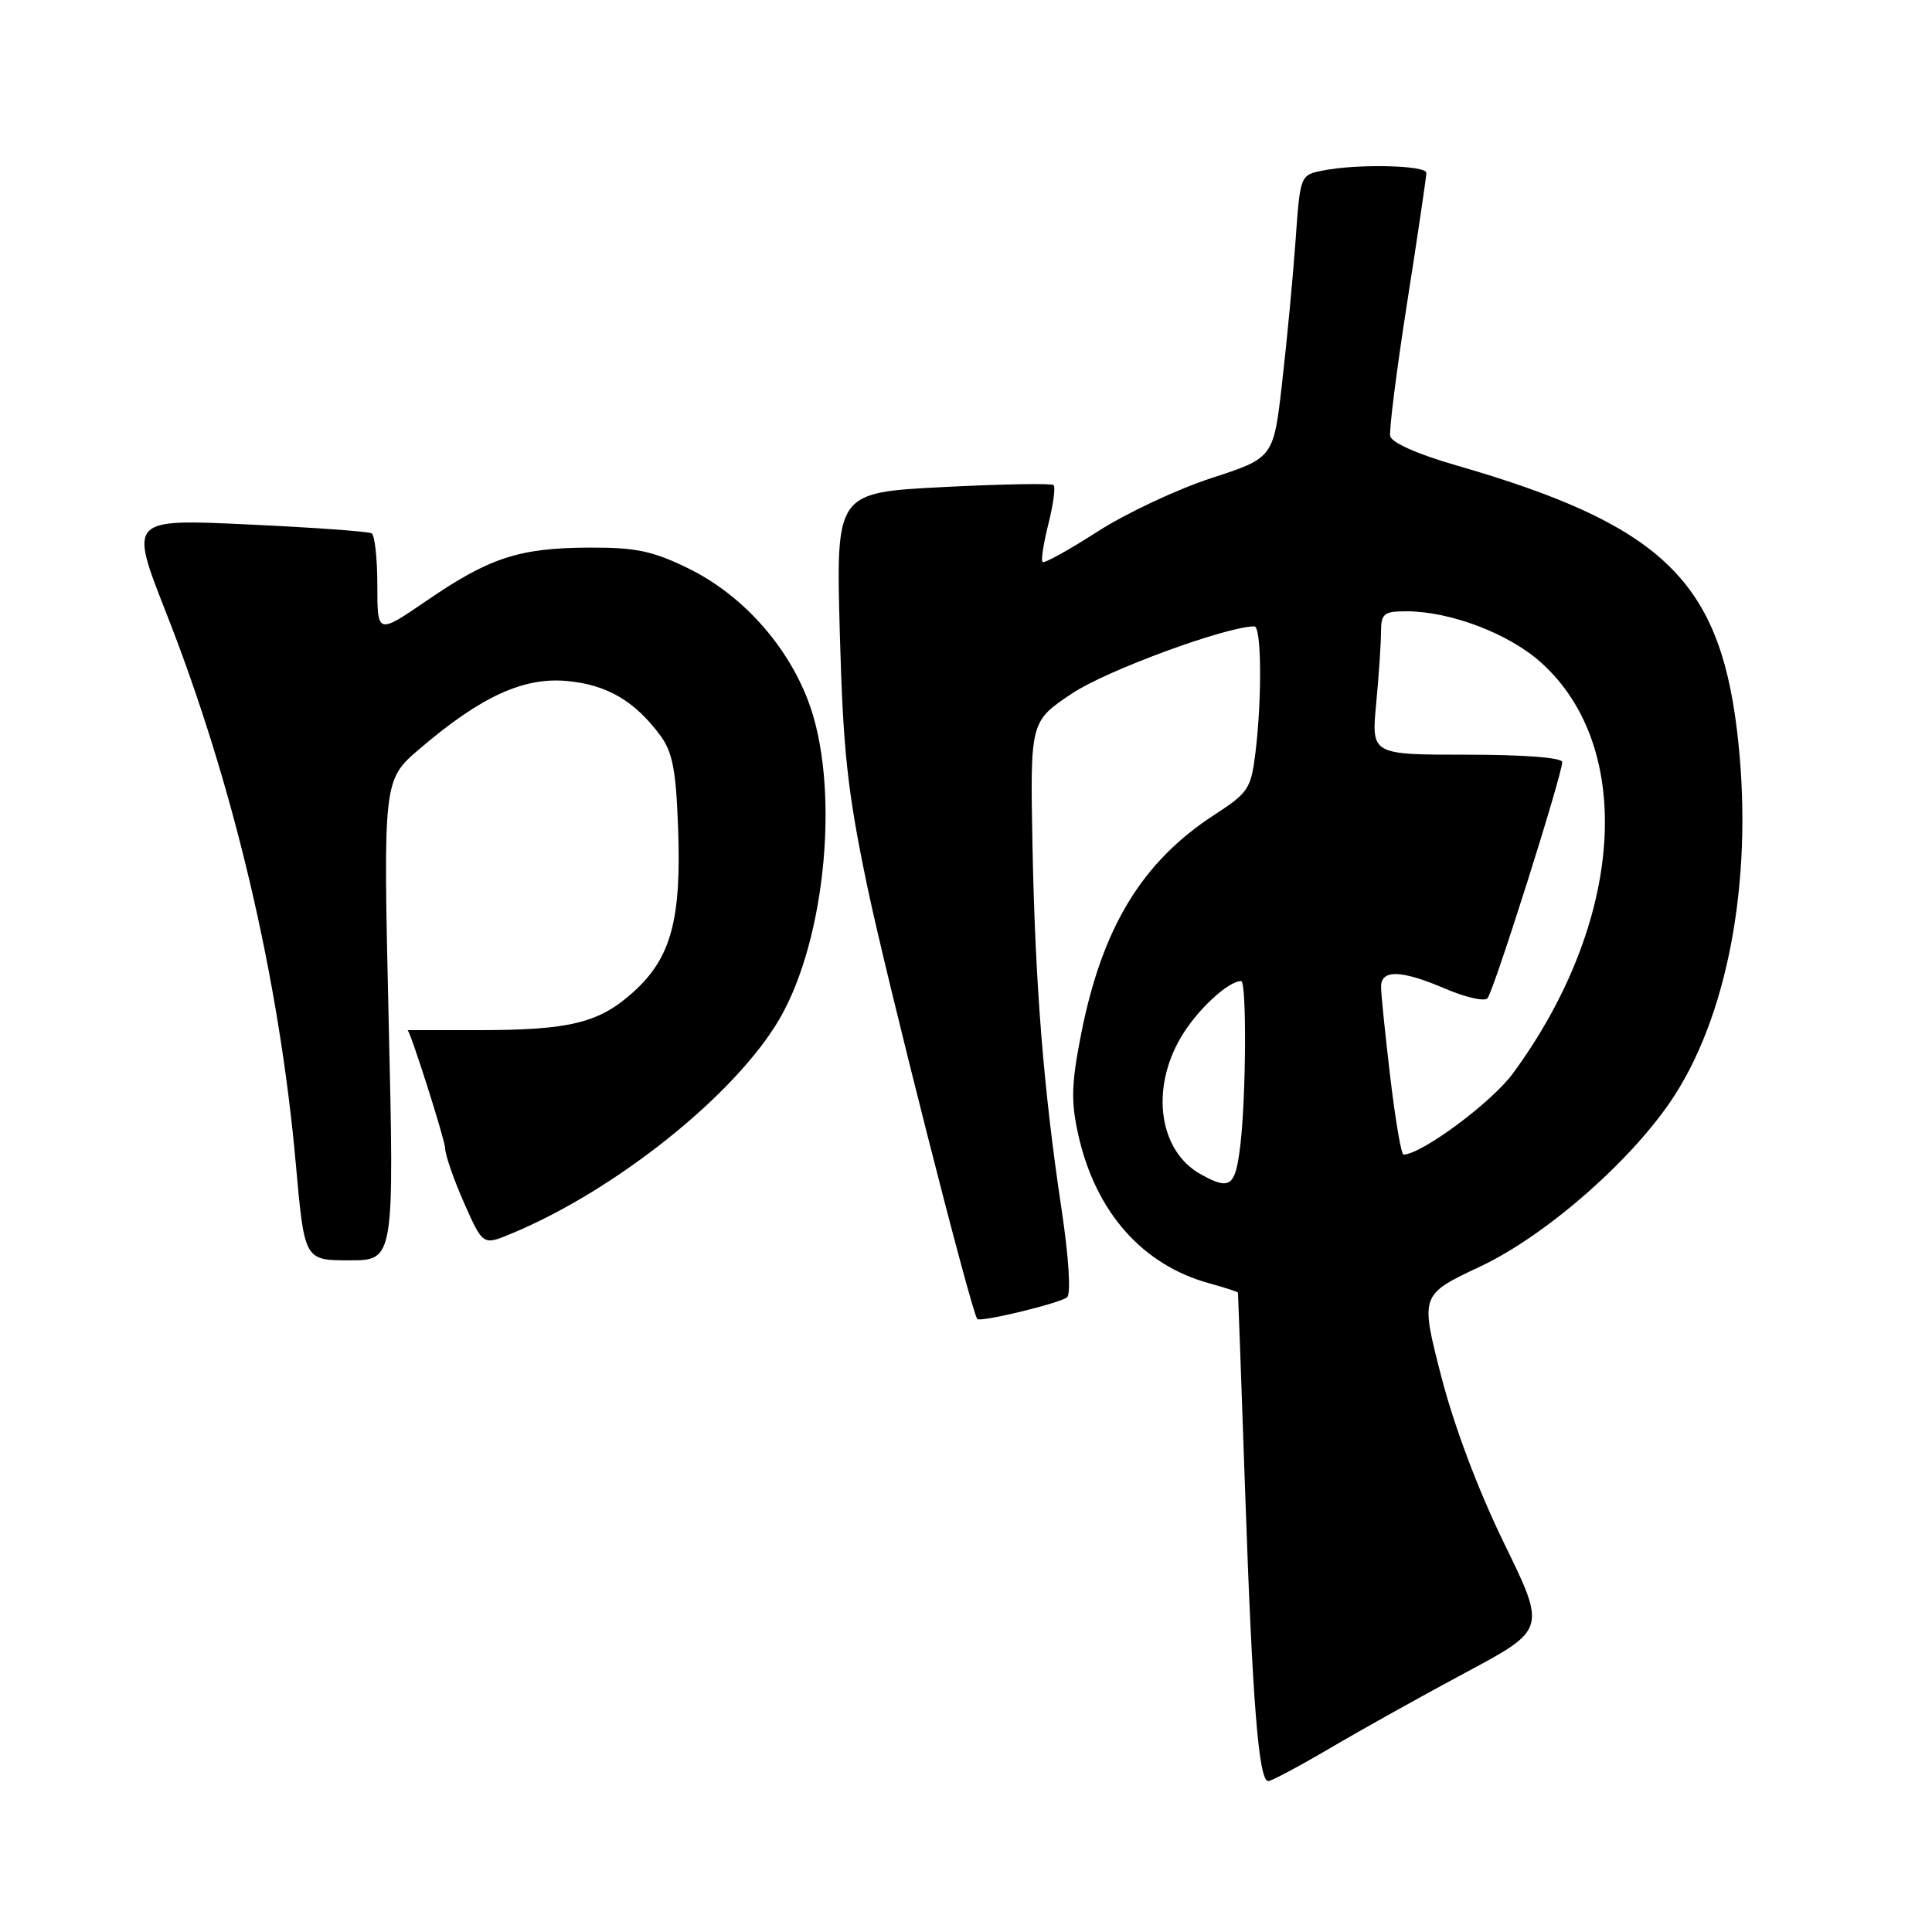 <?xml version="1.0" encoding="UTF-8" standalone="no"?>
<!DOCTYPE svg PUBLIC "-//W3C//DTD SVG 1.1//EN" "http://www.w3.org/Graphics/SVG/1.1/DTD/svg11.dtd" >
<svg xmlns="http://www.w3.org/2000/svg" xmlns:xlink="http://www.w3.org/1999/xlink" version="1.1" viewBox="0 0 256 256">
 <g >
 <path fill="currentColor"
d=" M 176.17 231.68 C 180.20 229.30 188.31 224.78 194.19 221.63 C 204.88 215.91 204.88 215.91 199.29 204.47 C 195.85 197.42 192.65 188.91 190.95 182.29 C 188.19 171.56 188.19 171.56 196.18 167.80 C 204.99 163.65 216.62 153.40 221.94 145.07 C 229.33 133.51 232.43 115.14 230.13 96.53 C 227.68 76.74 219.89 69.43 192.92 61.65 C 187.84 60.19 184.38 58.65 184.21 57.78 C 184.05 56.98 185.06 49.01 186.46 40.07 C 187.86 31.14 189.00 23.41 189.00 22.91 C 189.00 21.89 179.85 21.68 175.27 22.60 C 172.30 23.19 172.28 23.22 171.67 31.85 C 171.33 36.61 170.54 45.04 169.90 50.58 C 168.76 60.67 168.76 60.67 160.51 63.35 C 155.98 64.83 149.18 68.02 145.41 70.45 C 141.63 72.88 138.36 74.69 138.14 74.47 C 137.92 74.26 138.27 71.98 138.92 69.42 C 139.56 66.85 139.88 64.54 139.61 64.28 C 139.35 64.02 132.76 64.14 124.95 64.54 C 110.77 65.27 110.77 65.27 111.28 83.88 C 111.71 99.57 112.29 104.86 114.93 117.50 C 117.48 129.68 128.68 173.76 129.49 174.77 C 129.87 175.25 140.48 172.68 141.40 171.89 C 141.92 171.43 141.62 166.61 140.67 160.30 C 138.27 144.34 137.17 130.49 136.81 112.04 C 136.50 95.58 136.50 95.58 142.11 91.85 C 146.69 88.81 162.51 83.00 166.21 83.00 C 167.15 83.00 167.24 92.39 166.36 99.67 C 165.78 104.49 165.42 105.04 160.97 107.93 C 151.34 114.16 146.04 122.87 143.25 137.04 C 141.96 143.62 141.89 145.94 142.88 150.38 C 145.17 160.60 151.37 167.62 160.25 170.05 C 162.31 170.62 164.02 171.17 164.04 171.29 C 164.06 171.40 164.49 183.30 164.99 197.73 C 165.96 225.71 166.78 236.00 168.05 236.00 C 168.48 236.00 172.13 234.05 176.17 231.68 Z  M 51.50 135.18 C 50.77 103.35 50.77 103.35 55.62 99.21 C 63.73 92.28 69.38 89.69 75.18 90.24 C 80.44 90.75 84.05 92.85 87.44 97.38 C 89.11 99.61 89.57 101.96 89.85 109.68 C 90.30 121.87 88.92 126.94 83.93 131.44 C 79.38 135.56 75.52 136.50 63.25 136.50 C 58.16 136.50 54.00 136.50 54.00 136.50 C 54.34 136.50 58.96 151.04 58.98 152.13 C 58.99 153.02 60.12 156.29 61.49 159.39 C 63.99 165.03 63.99 165.03 67.74 163.47 C 81.63 157.71 97.50 144.99 103.31 134.98 C 109.52 124.25 111.33 104.01 107.08 92.85 C 104.23 85.36 98.26 78.77 91.22 75.32 C 86.48 73.00 84.24 72.53 78.01 72.56 C 68.77 72.61 64.85 73.89 56.51 79.61 C 50.00 84.06 50.00 84.06 50.00 77.59 C 50.00 74.03 49.66 70.92 49.25 70.67 C 48.84 70.42 41.44 69.89 32.81 69.49 C 17.13 68.76 17.13 68.76 21.99 81.13 C 30.94 103.86 36.99 129.58 39.20 154.25 C 40.34 167.00 40.34 167.00 46.29 167.00 C 52.24 167.00 52.24 167.00 51.50 135.18 Z  M 159.11 155.60 C 153.60 152.55 152.40 144.40 156.46 137.48 C 158.57 133.87 162.72 130.00 164.46 130.00 C 165.20 130.00 165.12 145.33 164.35 151.75 C 163.69 157.26 163.01 157.77 159.11 155.60 Z  M 184.22 142.75 C 183.55 137.11 183.00 131.71 183.00 130.75 C 183.00 128.42 185.70 128.51 191.58 131.04 C 194.19 132.15 196.67 132.72 197.09 132.29 C 197.89 131.46 207.00 102.67 207.00 100.98 C 207.00 100.39 201.91 100.00 194.36 100.00 C 181.71 100.00 181.71 100.00 182.35 93.25 C 182.70 89.54 182.99 85.26 182.99 83.75 C 183.00 81.30 183.37 81.00 186.32 81.00 C 192.18 81.00 199.94 83.95 204.22 87.81 C 216.76 99.10 215.17 122.20 200.48 142.22 C 197.66 146.07 188.39 152.95 185.97 152.99 C 185.67 153.00 184.89 148.39 184.22 142.75 Z "/>
</g>
</svg>